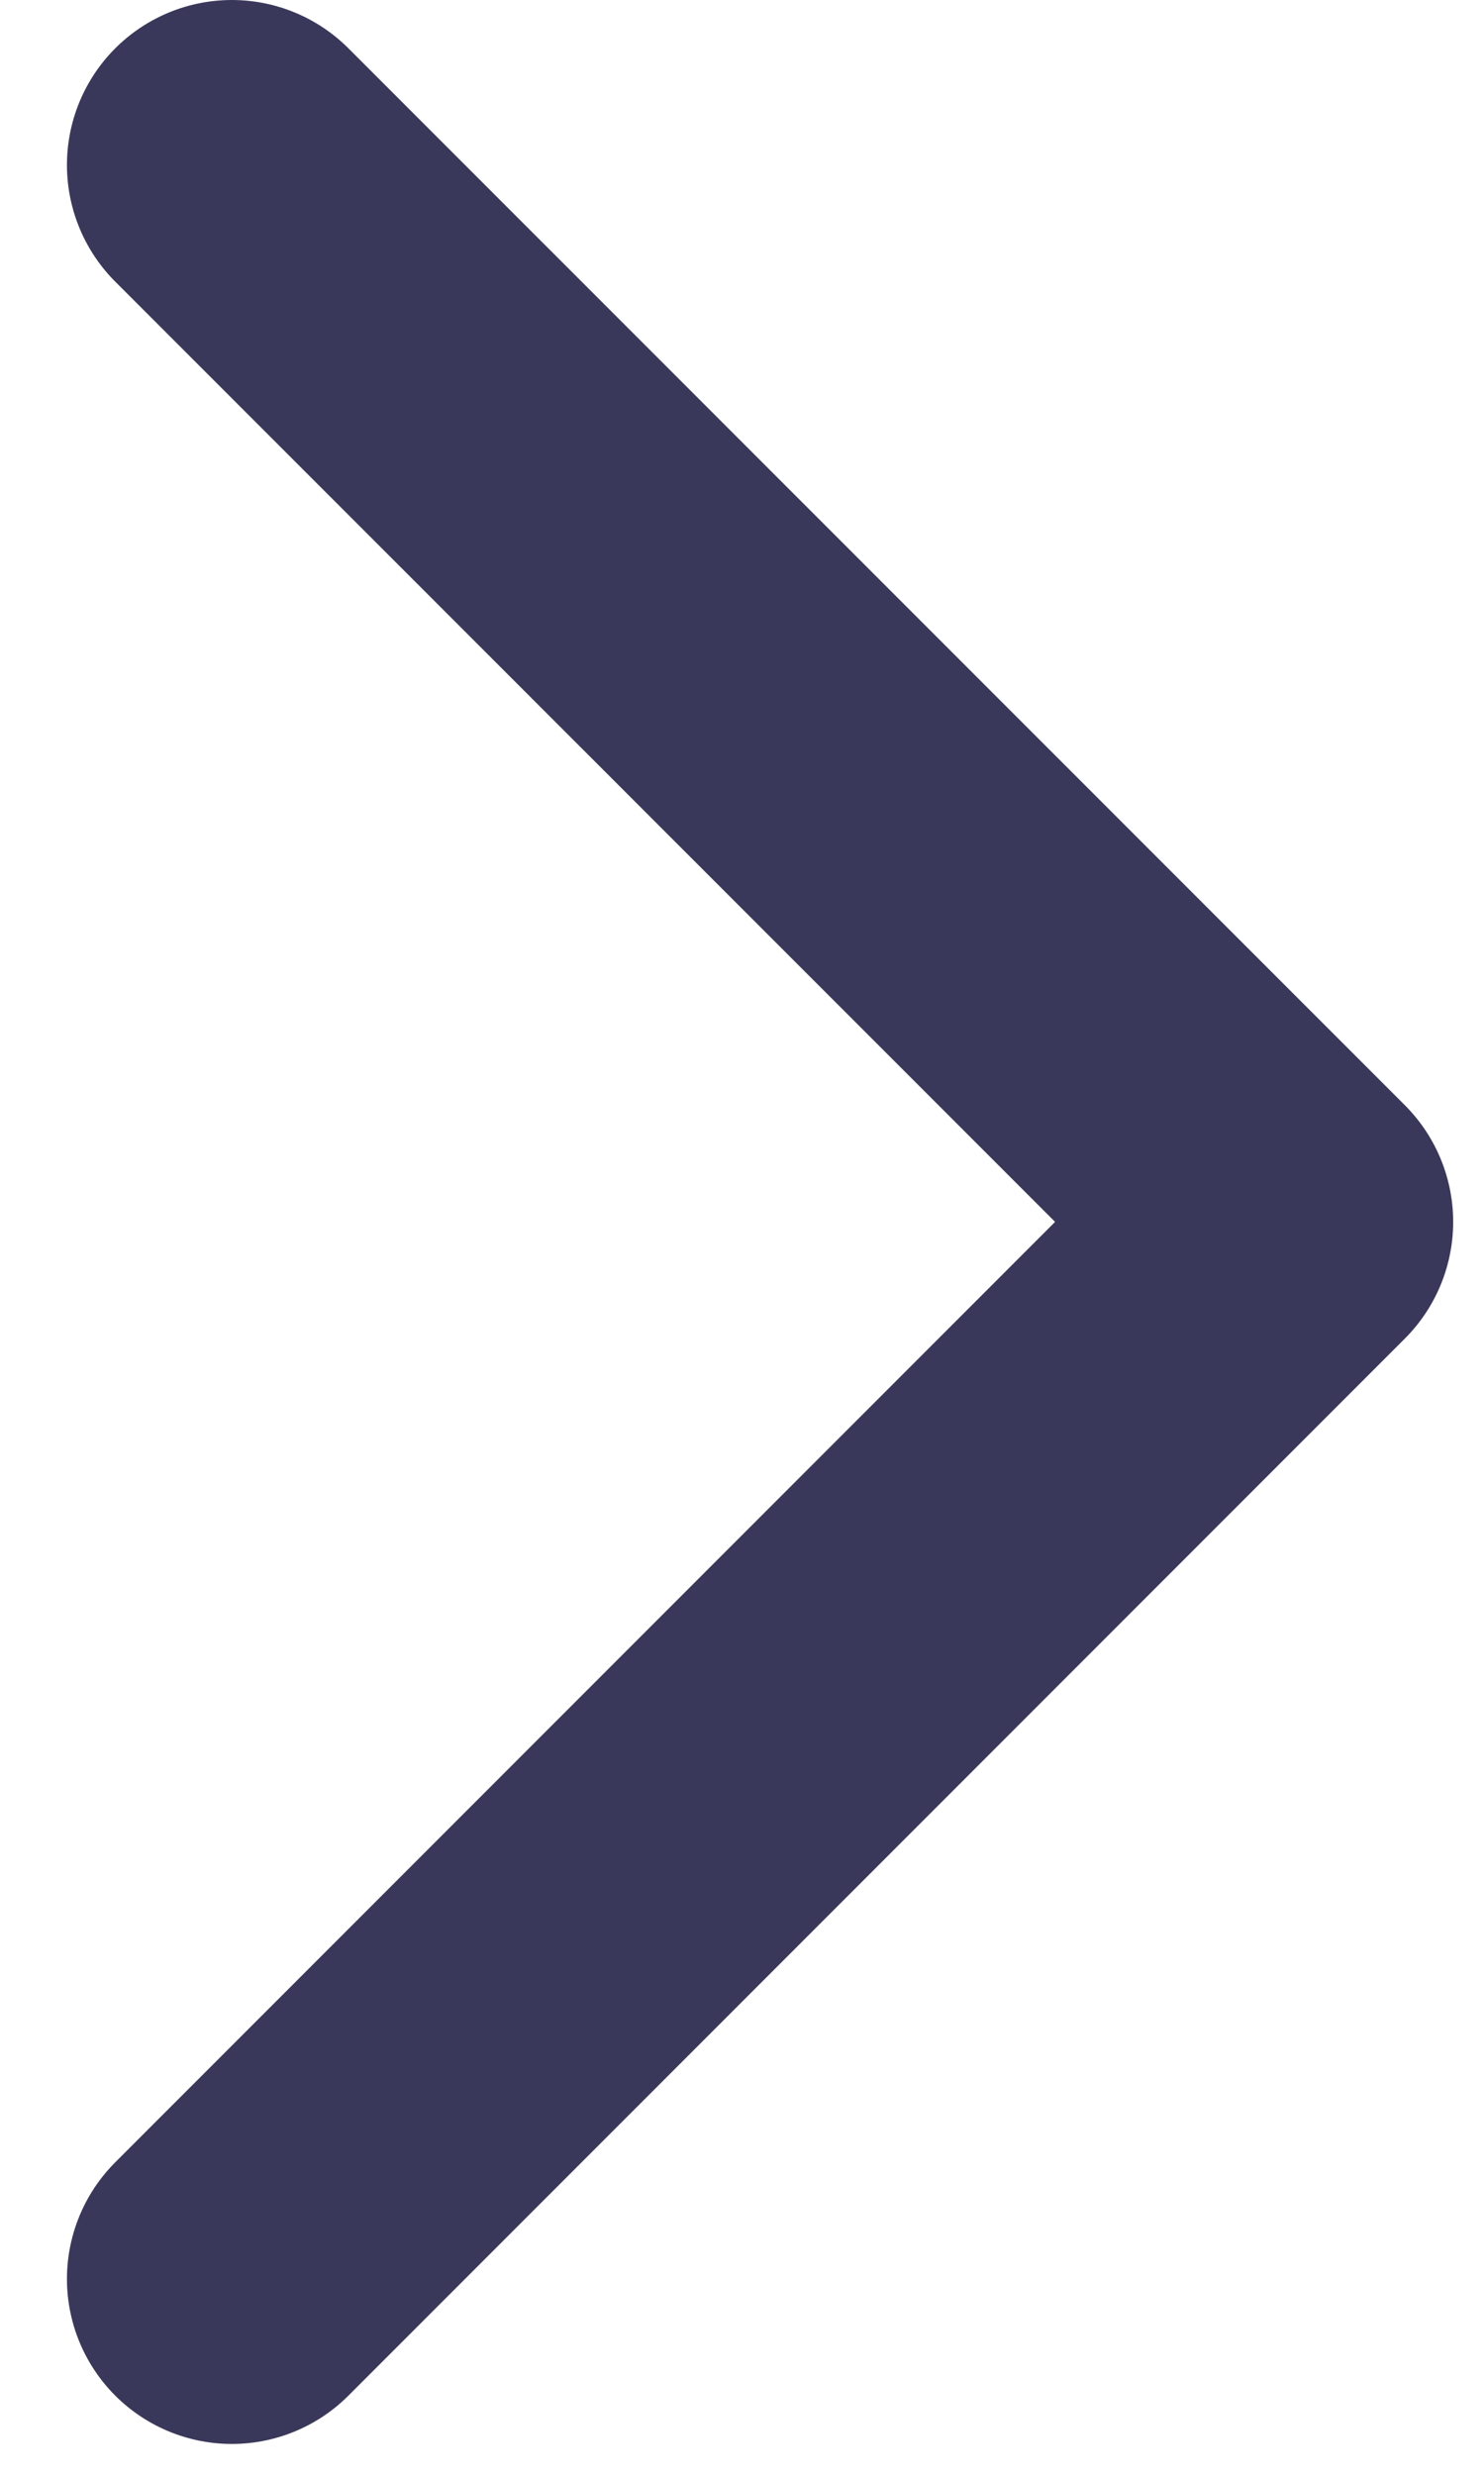 <svg width="9" height="15" viewBox="0 0 9 15" fill="none" xmlns="http://www.w3.org/2000/svg">
<path d="M1.406 1L7.813 7.406L1.406 13.813" stroke="#3A385A" stroke-width="2" stroke-linecap="round" stroke-linejoin="round"/>
</svg>
